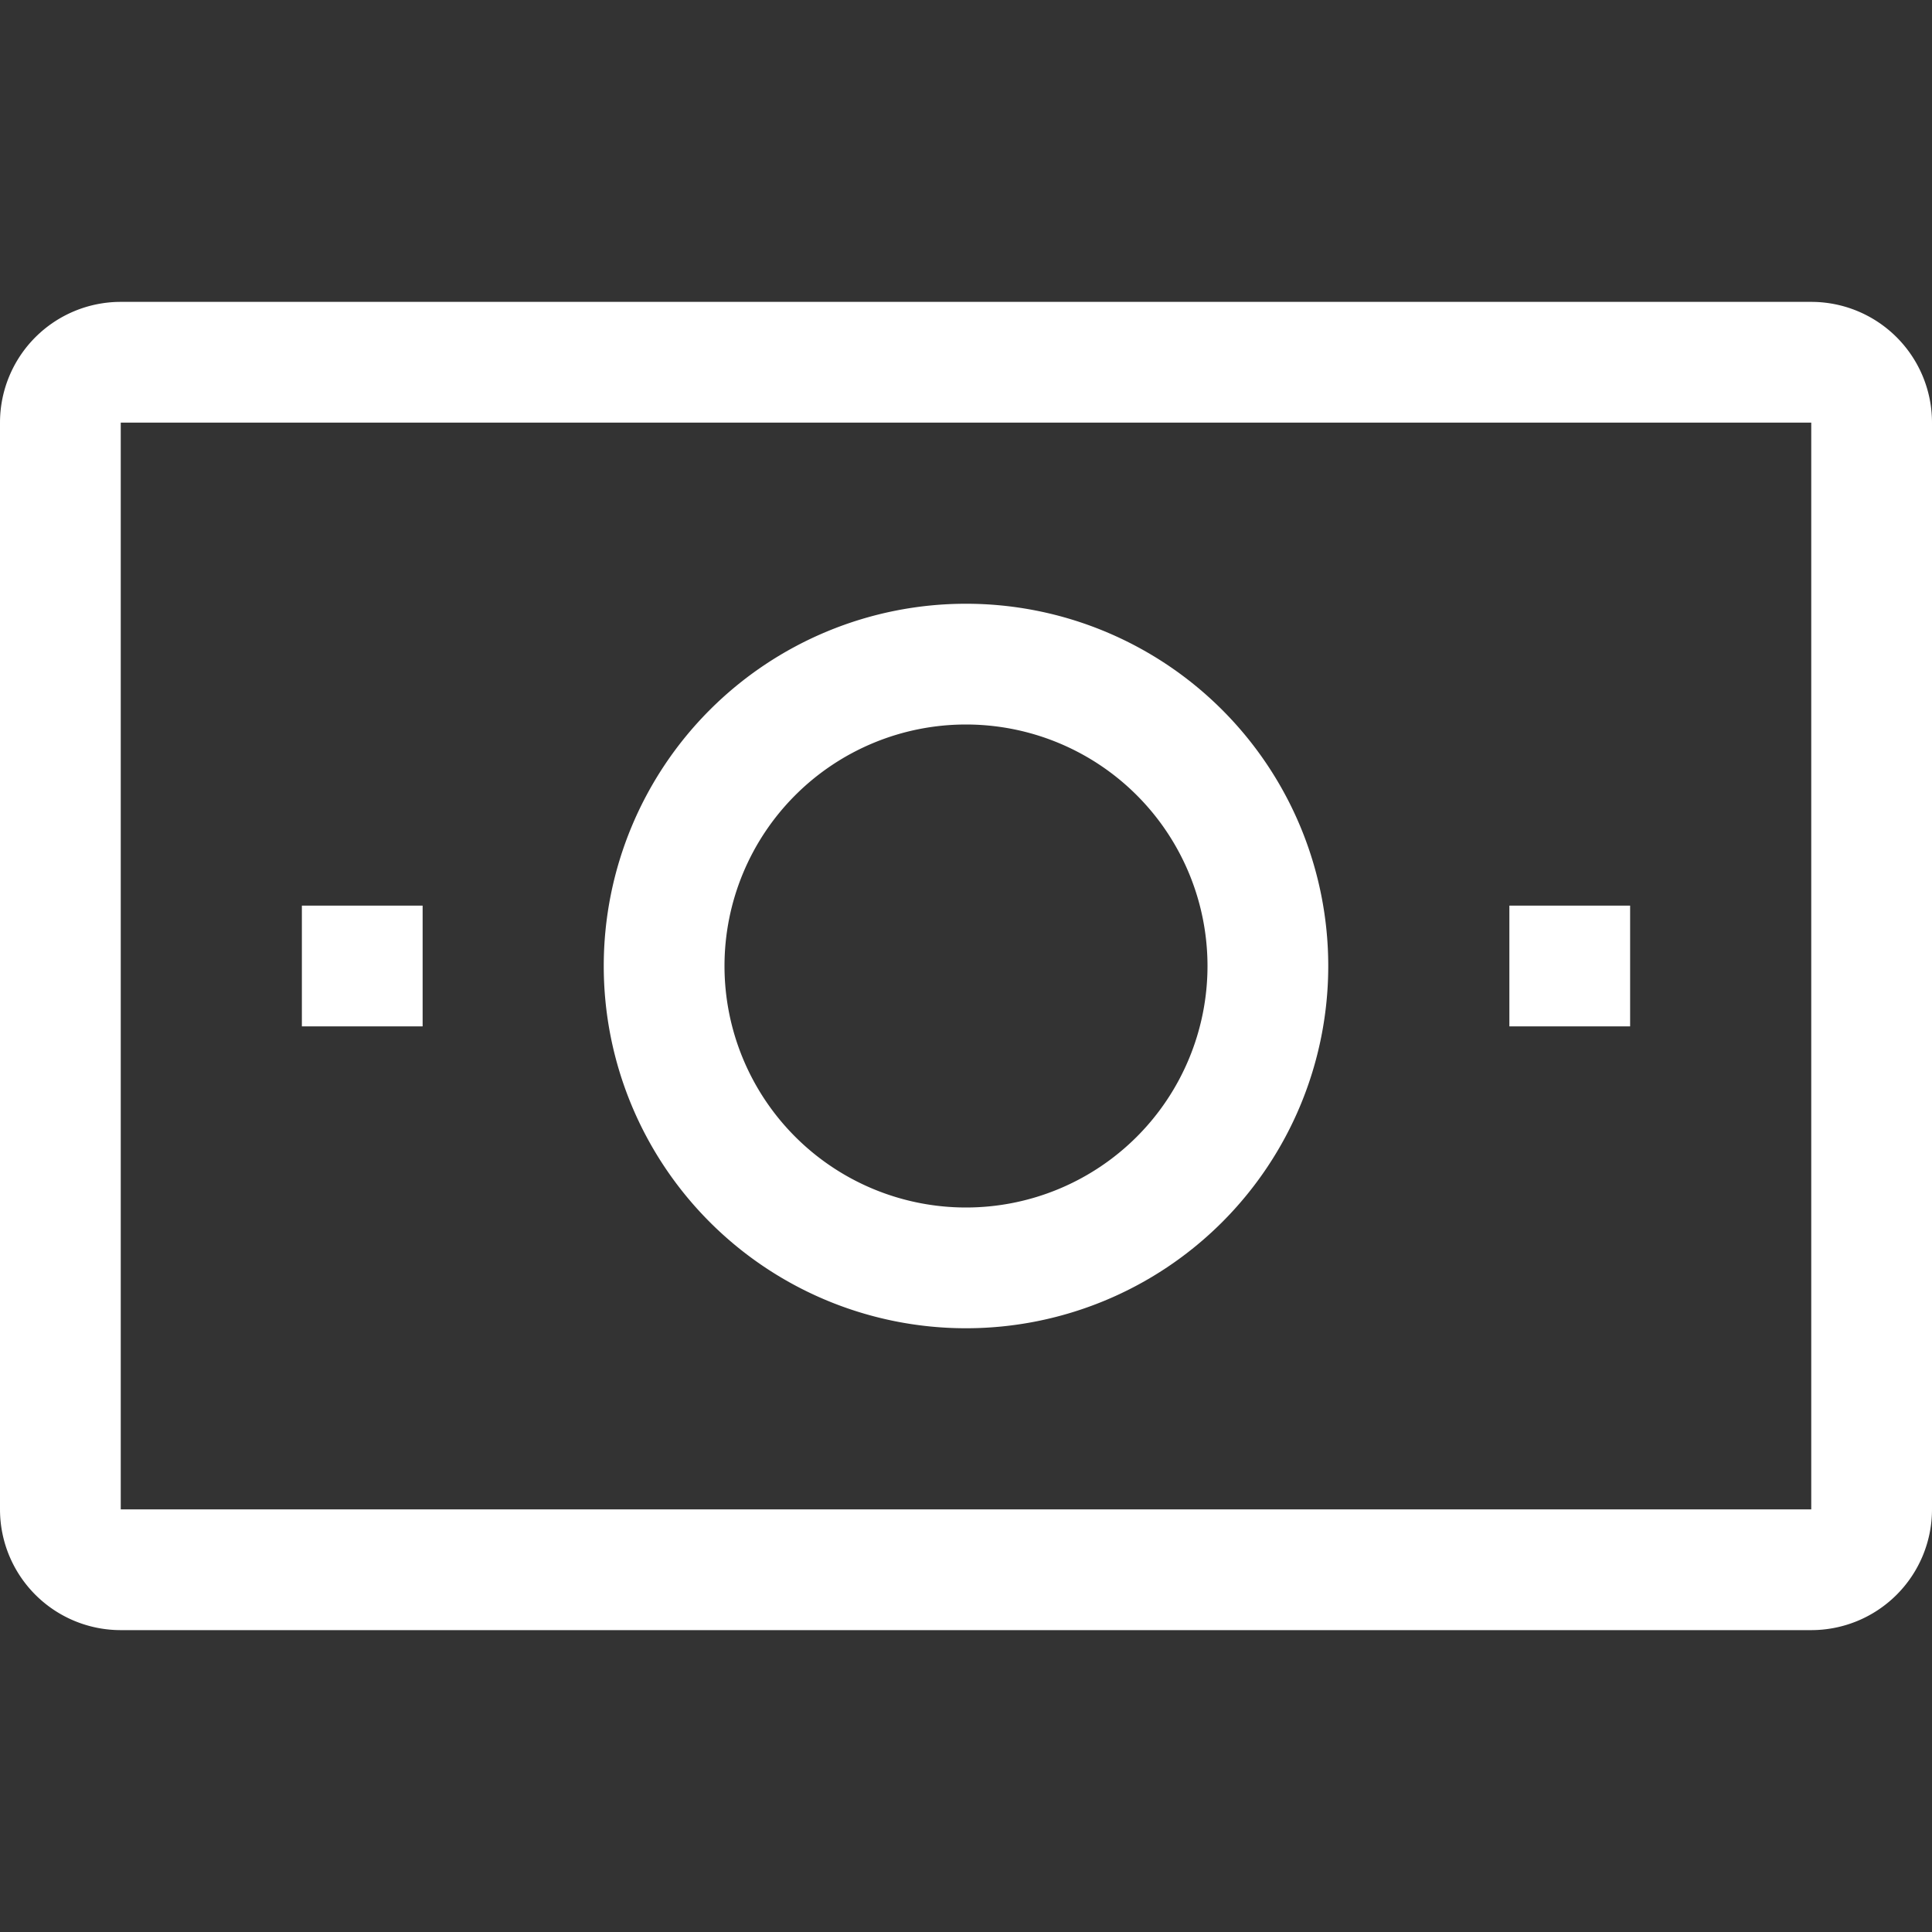 <svg data-name="1-Money Bill" id="_1-Money_Bill" viewBox="0 0 32 32" xmlns="http://www.w3.org/2000/svg">
  <rect x="0" y="0" width="32" height="32" fill="#333333" stroke="none"/>
  <title/>
  <path d="M30,27H2a2,2,0,0,1-2-2V7A2,2,0,0,1,2,5H30a2,2,0,0,1,2,2V25A2,2,0,0,1,30,27ZM2,7V25H30V7Z" fill="#FFFFFF"/>
  <path d="M16,22a6,6,0,1,1,6-6A6,6,0,0,1,16,22Zm0-10a4,4,0,1,0,4,4A4,4,0,0,0,16,12Z" fill="#FFFFFF"/>
  <rect height="2" width="2" x="5" y="15" fill="#FFFFFF"/>
  <rect height="2" width="2" x="25" y="15" fill="#FFFFFF"/>
</svg>

